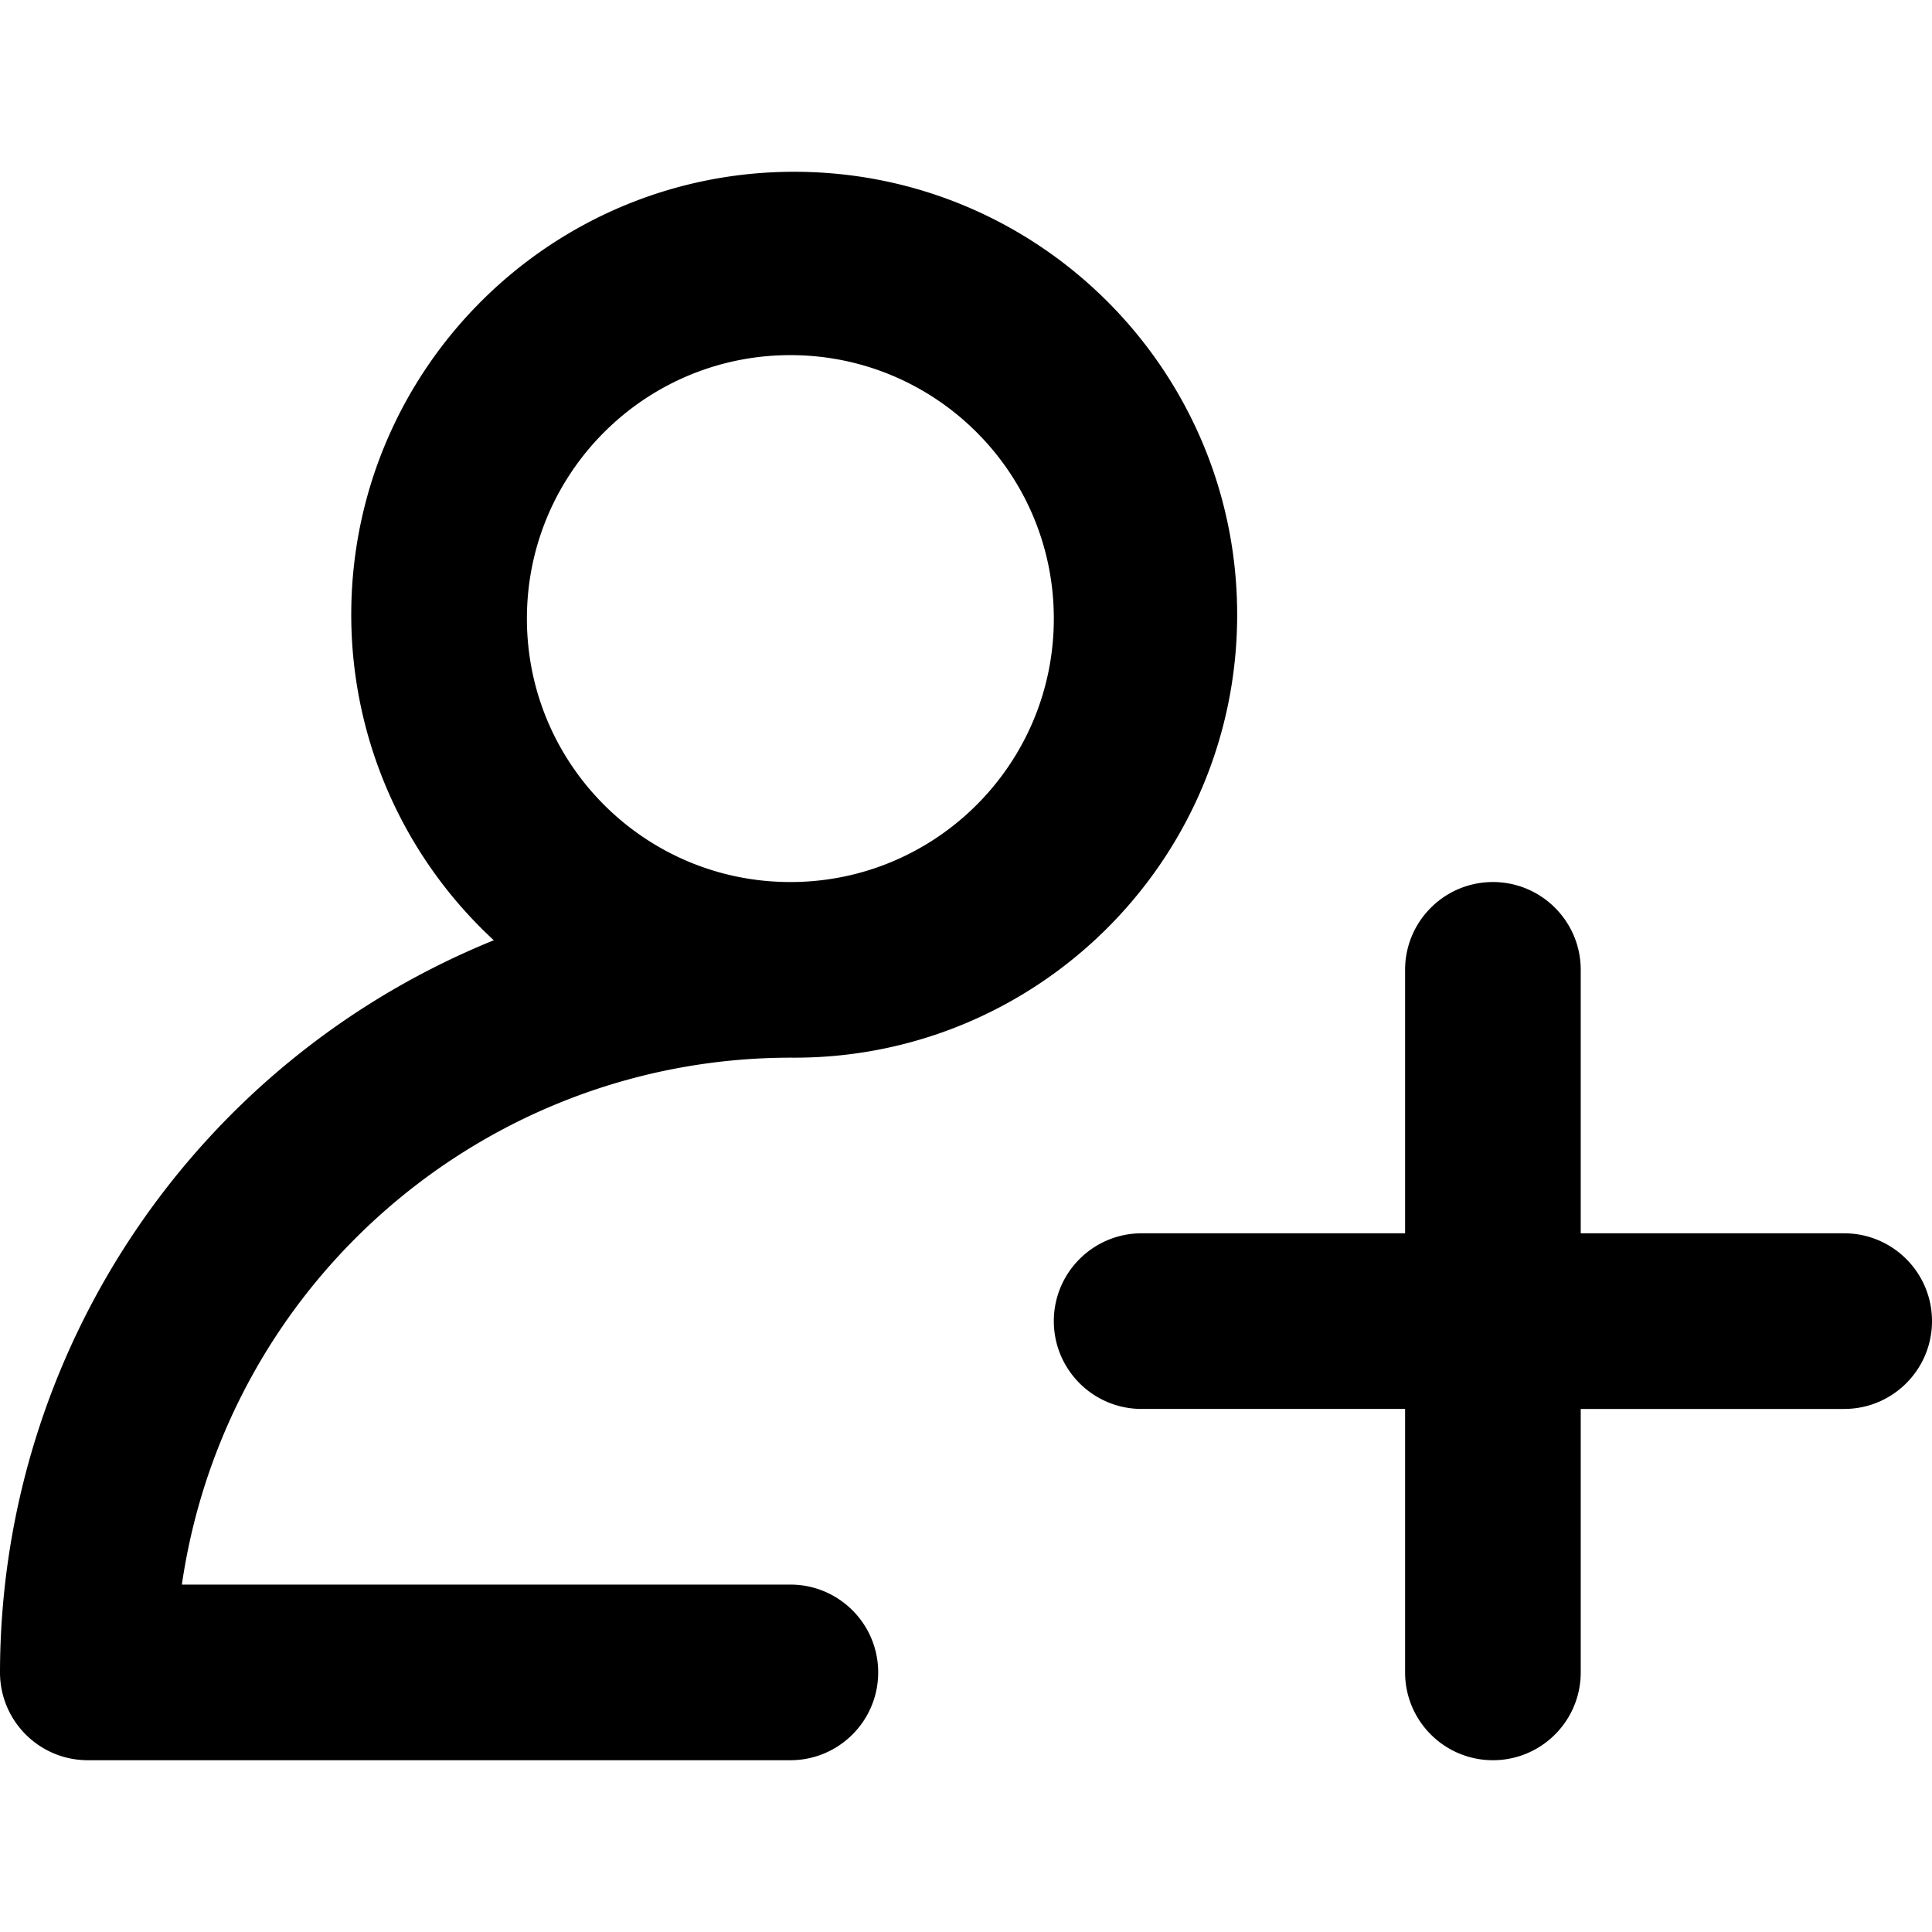 <svg height="512" viewBox="0 0 469.333 469.333" width="512" xmlns="http://www.w3.org/2000/svg"><path d="M21.333 427.603H192c11.782 0 21.333-9.551 21.333-21.333s-9.551-21.333-21.333-21.333H44.181c10.7-73.427 73.616-127.908 147.819-128 59.427.515 108.019-47.242 108.535-106.668S253.293 42.25 193.866 41.734C134.44 41.219 85.847 88.976 85.332 148.402a107.607 107.607 0 0034.625 80.012C47.529 257.796.105 328.109 0 406.27c0 11.782 9.551 21.333 21.333 21.333zM192 86.27c35.346 0 64 28.654 64 64s-28.654 64-64 64-64-28.654-64-64 28.654-64 64-64zm256 213.333h-64v-64c0-11.782-9.551-21.333-21.333-21.333s-21.333 9.551-21.333 21.333v64h-64c-11.782 0-21.333 9.551-21.333 21.333s9.551 21.333 21.333 21.333h64v64c0 11.782 9.551 21.333 21.333 21.333S384 418.051 384 406.269v-64h64c11.782 0 21.333-9.551 21.333-21.333 0-11.781-9.551-21.333-21.333-21.333z"/></svg>